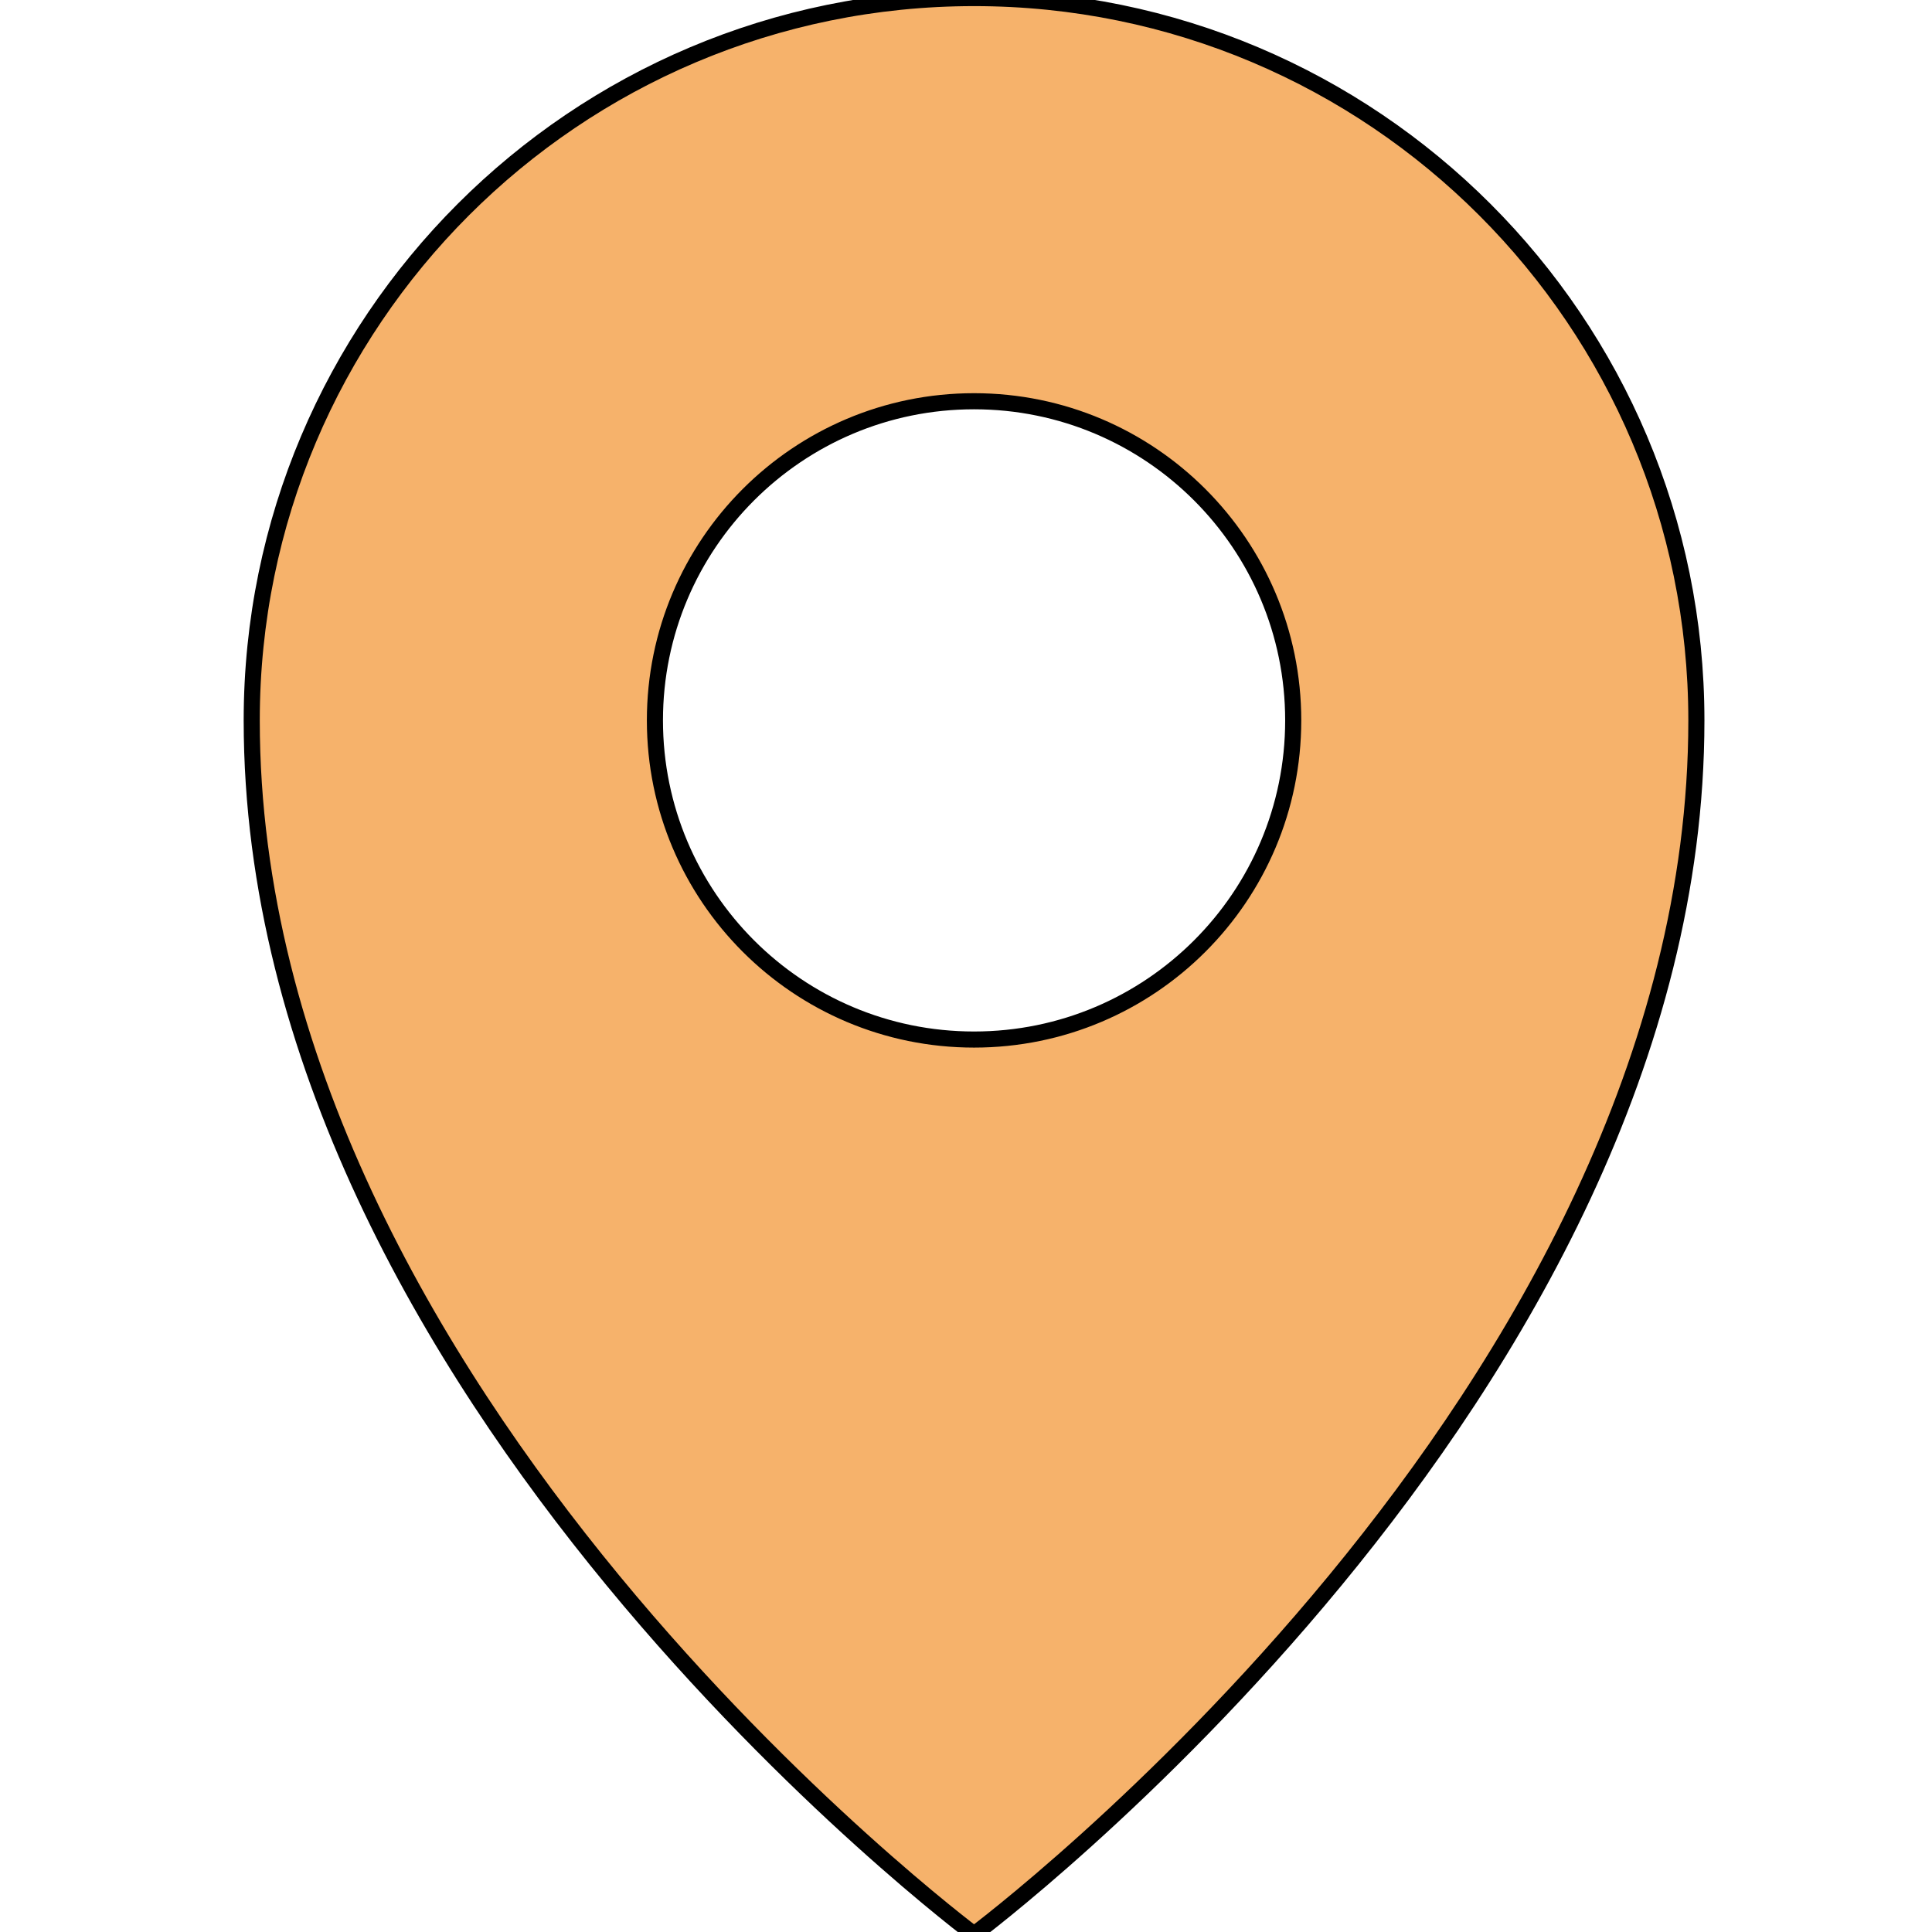 <?xml version="1.0" encoding="UTF-8" standalone="no"?>
<svg
   xmlns:dc="http://purl.org/dc/elements/1.1/"
   xmlns:cc="http://creativecommons.org/ns#"
   xmlns:rdf="http://www.w3.org/1999/02/22-rdf-syntax-ns#"
   xmlns:svg="http://www.w3.org/2000/svg"
   xmlns="http://www.w3.org/2000/svg"
   xmlns:sodipodi="http://sodipodi.sourceforge.net/DTD/sodipodi-0.dtd"
   xmlns:inkscape="http://www.inkscape.org/namespaces/inkscape"
   viewBox="0 0 120 120"
   id="svg4136"
   version="1.1"
   inkscape:version="0.92.1 r15371"
   sodipodi:docname="symbol pin map location position_orange.svg">
  <defs
     id="defs4142" />
  <sodipodi:namedview
     pagecolor="#ffffff"
     bordercolor="#666666"
     borderopacity="1"
     objecttolerance="10"
     gridtolerance="10"
     guidetolerance="10"
     inkscape:pageopacity="0"
     inkscape:pageshadow="2"
     inkscape:window-width="2666"
     inkscape:window-height="1712"
     id="namedview4140"
     showgrid="false"
     inkscape:zoom="6.7083333"
     inkscape:cx="60"
     inkscape:cy="60"
     inkscape:window-x="0"
     inkscape:window-y="32"
     inkscape:window-maximized="1"
     inkscape:current-layer="svg4136" />
  <path
     d="M60.5-.12c-24.778 0-44.865 20.087-44.865 44.865 0 41.91 44.865 75.405 44.865 75.405s44.865-33.494 44.865-75.405c0-24.78-20.083-44.866-44.86-44.865zm0 64.688c-10.947 0-19.822-8.875-19.822-19.823S49.553 24.922 60.5 24.922s19.824 8.875 19.824 19.823S71.45 64.568 60.5 64.568z"
     id="path4138"
     style="fill:#f6b26b;fill-opacity:1;stroke:#000000;stroke-opacity:1" />
</svg>
